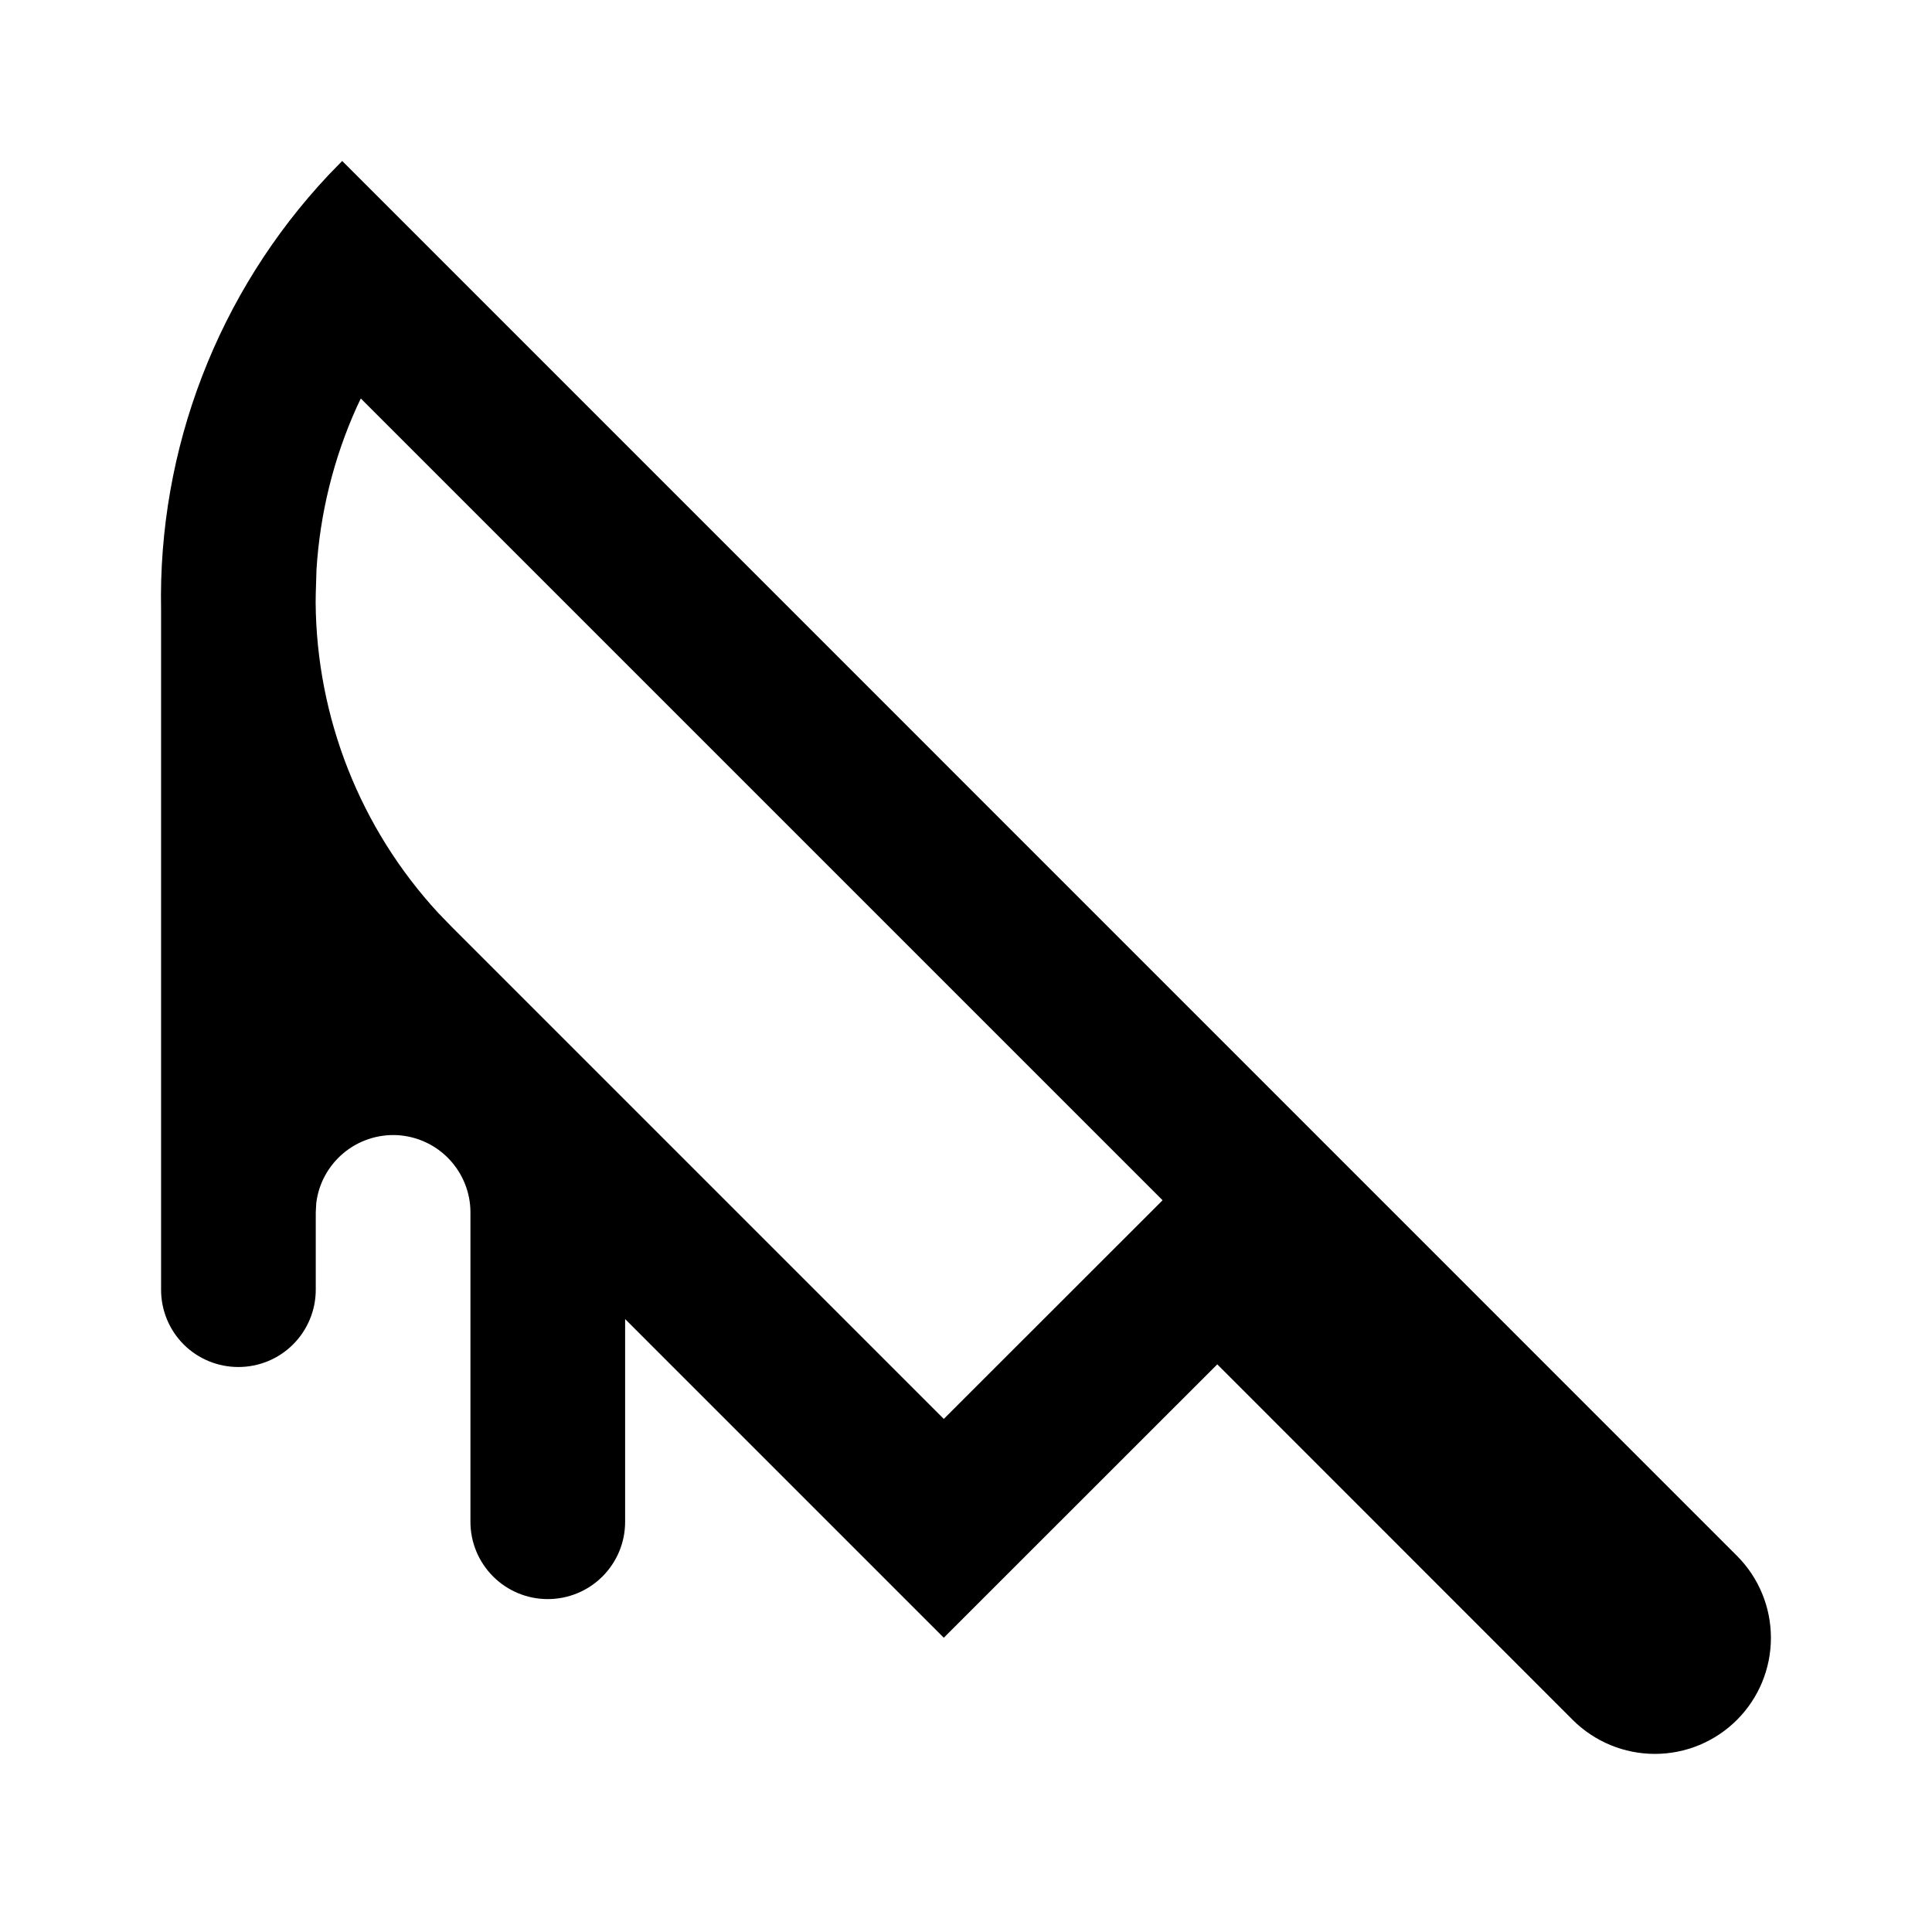 <svg xmlns="http://www.w3.org/2000/svg" width="16" height="16" viewBox="0 0 16 16" fill="none"><rect width="16" height="16" fill="none"/>
<path d="M2.834 1.333L14.384 12.884C14.565 13.065 14.666 13.309 14.666 13.564C14.666 13.819 14.565 14.063 14.385 14.243C14.204 14.424 13.96 14.525 13.705 14.525C13.45 14.525 13.206 14.424 13.025 14.244L10.081 11.299L7.816 13.563L5.177 10.924V12.603C5.177 12.773 5.11 12.935 4.989 13.056C4.869 13.176 4.706 13.243 4.536 13.243C4.367 13.243 4.204 13.176 4.084 13.056C3.963 12.935 3.896 12.773 3.896 12.603V10.04C3.896 9.877 3.833 9.72 3.721 9.601C3.609 9.482 3.456 9.411 3.293 9.401C3.13 9.392 2.969 9.445 2.844 9.55C2.719 9.655 2.638 9.803 2.619 9.965L2.615 10.04V10.681C2.615 10.851 2.547 11.014 2.427 11.134C2.307 11.254 2.144 11.321 1.974 11.321C1.804 11.321 1.641 11.254 1.521 11.134C1.401 11.014 1.334 10.851 1.334 10.681V5.053C1.307 3.716 1.806 2.422 2.722 1.448L2.834 1.333ZM2.988 3.3L2.955 3.37C2.763 3.795 2.65 4.252 2.621 4.718L2.615 4.916L2.614 4.992C2.622 5.943 2.982 6.857 3.626 7.557L3.74 7.675L7.816 11.751L9.628 9.94L2.988 3.3Z" fill="black"/>
</svg>
